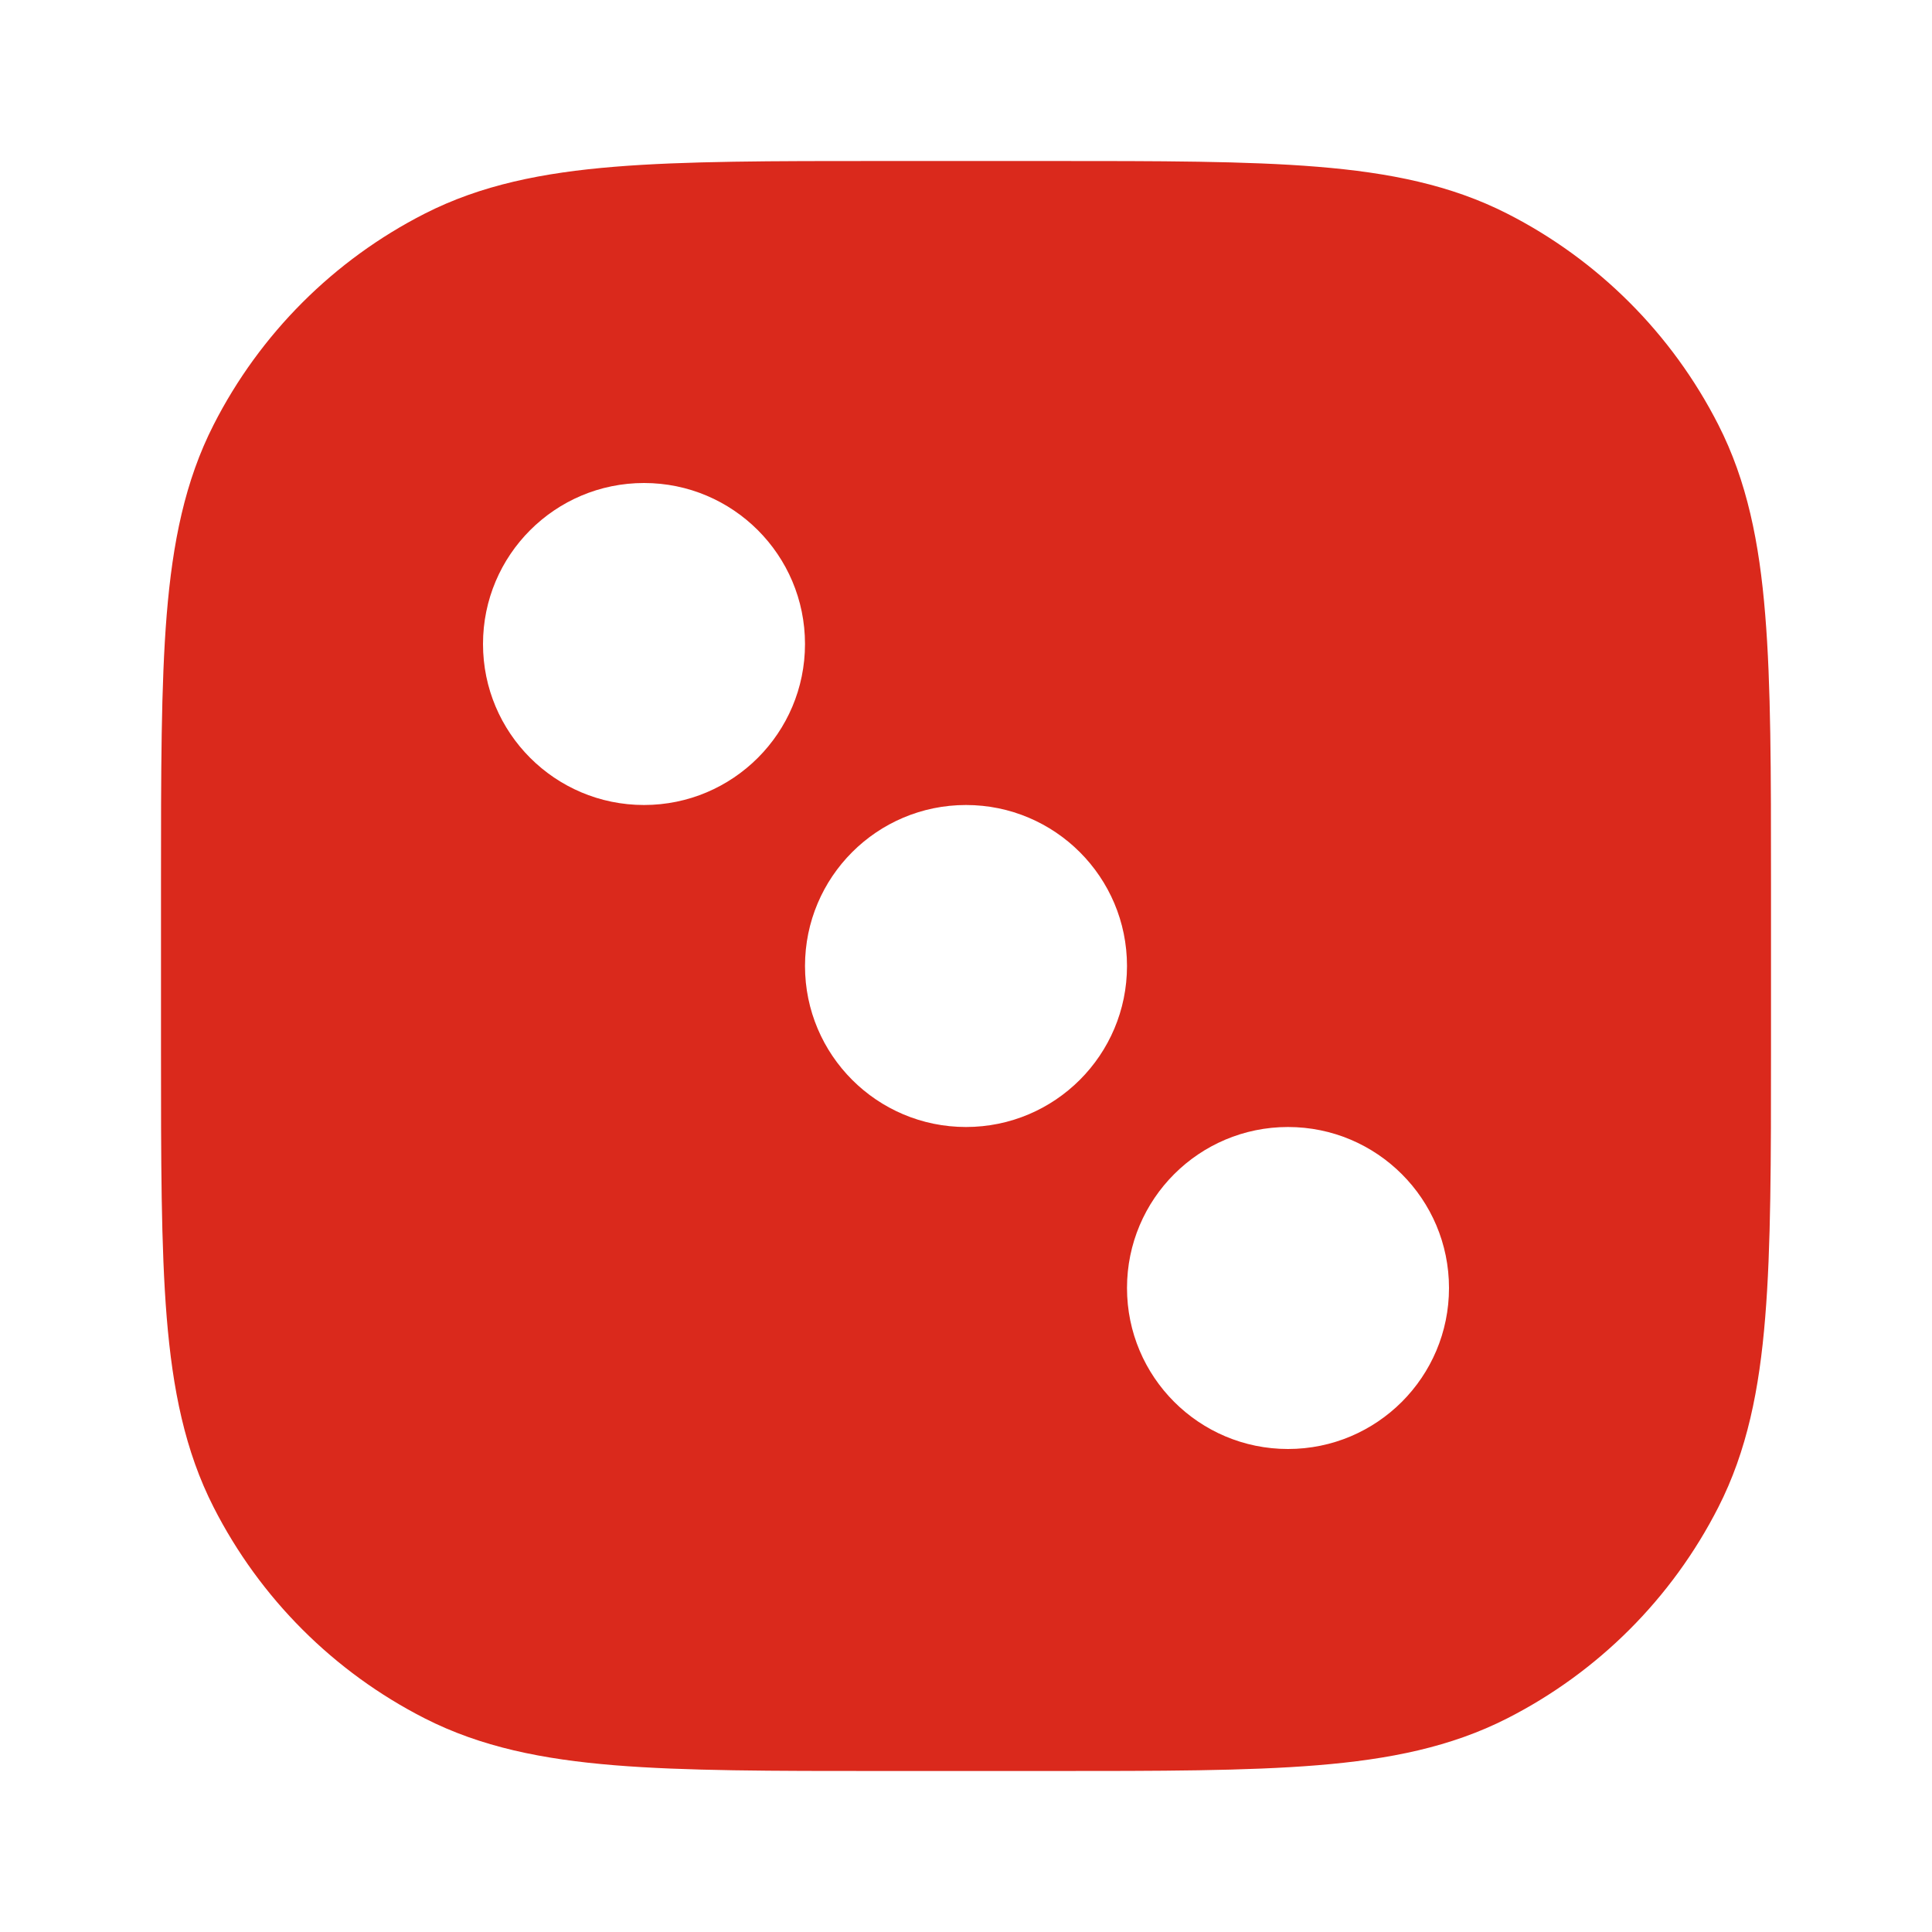<svg clip-rule="evenodd" fill-rule="evenodd" height="512" stroke-linejoin="round" stroke-miterlimit="2" viewBox="0 0 24 24" width="512" xmlns="http://www.w3.org/2000/svg"><g id="Dice-Three" transform="matrix(.5 0 0 .5 10.956 22)"><path d="m0-40h4.175c2.726 0 4.894 0 6.643.143 1.791.146 3.319.453 4.717 1.165 2.259 1.15 4.094 2.986 5.244 5.244.713 1.398 1.02 2.926 1.165 4.718.144 1.749.144 3.917.144 6.642v4.176c0 2.725 0 4.893-.144 6.642-.145 1.792-.452 3.32-1.165 4.718-1.15 2.258-2.985 4.094-5.244 5.244-1.398.712-2.926 1.019-4.717 1.165-1.749.143-3.917.143-6.642.143h-4.176c-2.726 0-4.895 0-6.644-.143-1.791-.146-3.318-.453-4.716-1.165-2.258-1.15-4.094-2.986-5.244-5.244-.713-1.398-1.019-2.926-1.166-4.718-.142-1.749-.142-3.917-.142-6.642v-4.176c0-2.725 0-4.893.142-6.642.147-1.792.453-3.32 1.166-4.718 1.15-2.258 2.986-4.094 5.244-5.244 1.398-.712 2.925-1.019 4.716-1.165 1.75-.143 3.918-.143 6.644-.143m-1.912 12c0 2.209-1.791 4-4 4s-4-1.791-4-4 1.791-4 4-4 4 1.791 4 4m16 16c0 2.209-1.791 4-4 4s-4-1.791-4-4 1.791-4 4-4 4 1.791 4 4m-12-4c2.209 0 4-1.791 4-4s-1.791-4-4-4c-2.209 0-4 1.791-4 4s1.791 4 4 4" fill="#DA291C"/></g></svg>